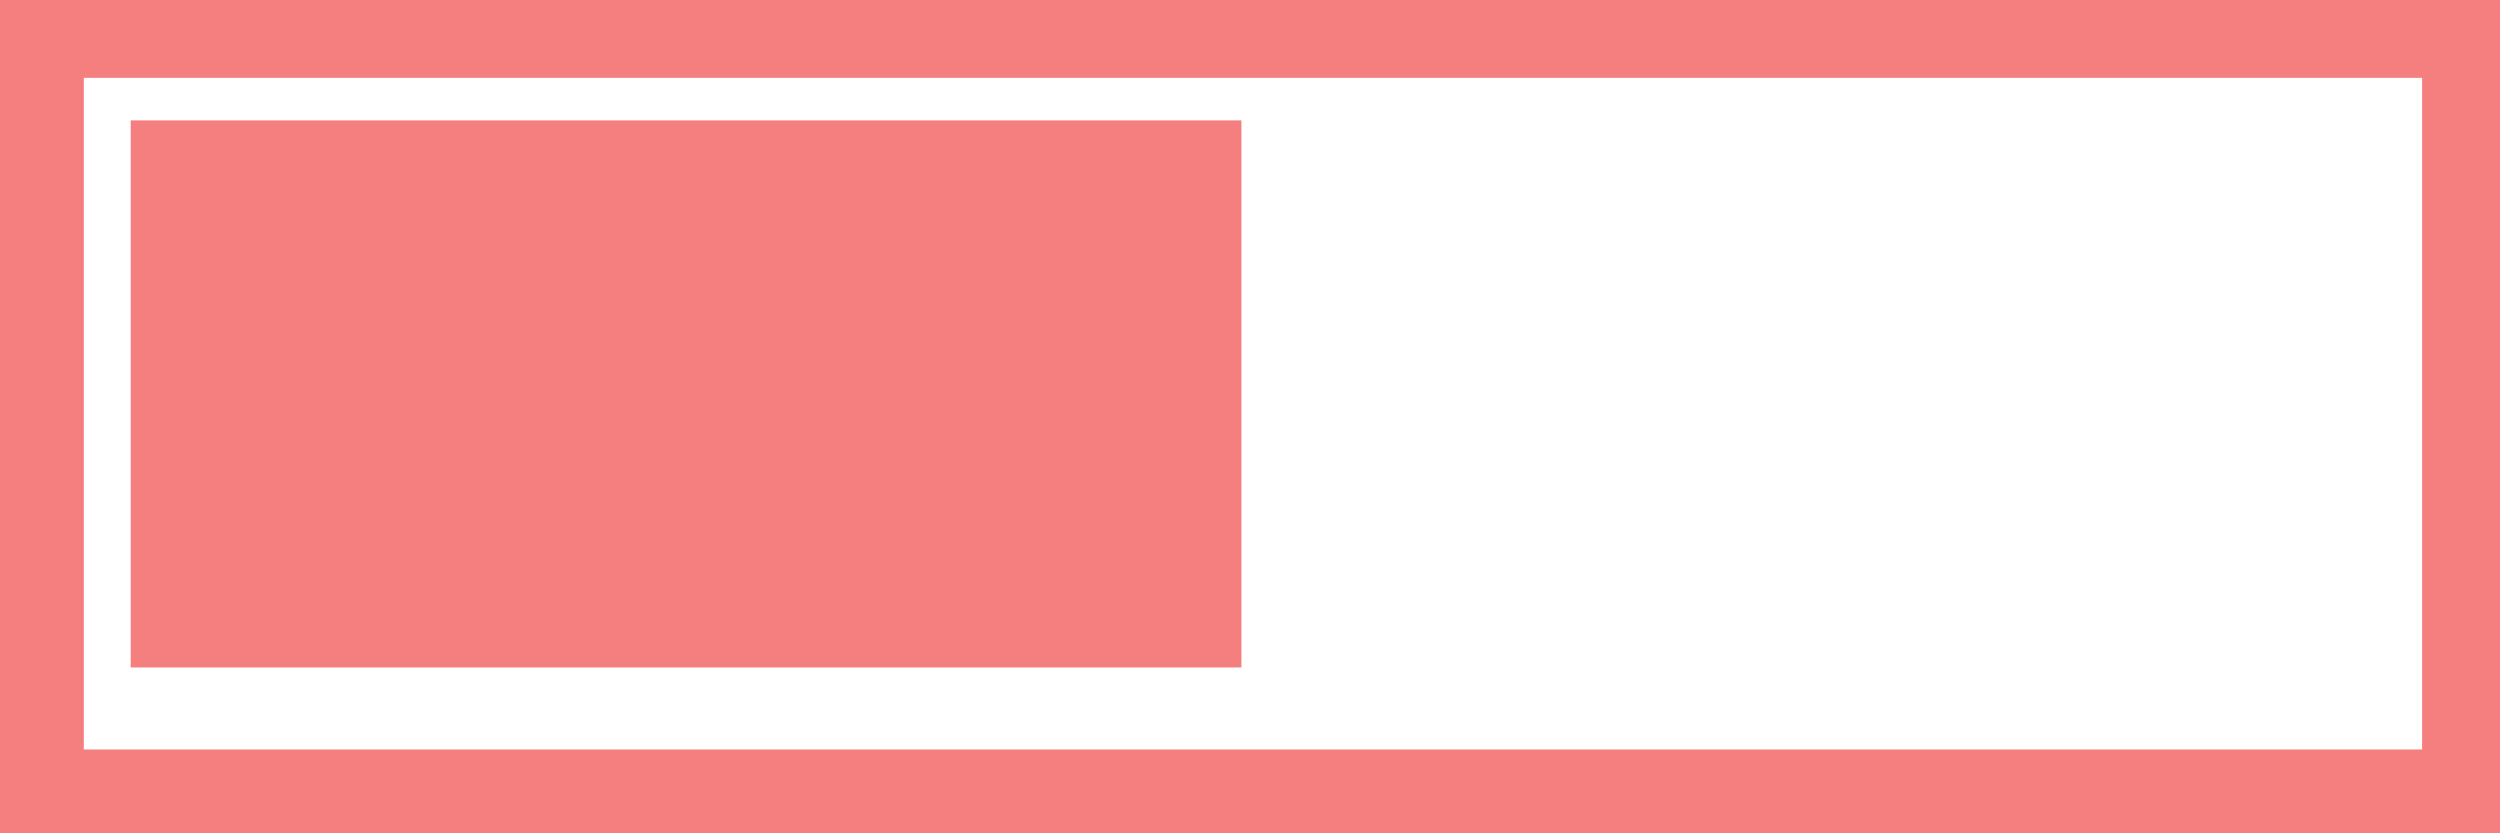 <?xml version="1.0" encoding="UTF-8" standalone="no"?>
<svg
   width="100%"
   height="100%"
   viewBox="0 0 79.375 26.458"
   id="svg16"
   xmlns="http://www.w3.org/2000/svg">
  <g
     id="layer1"
     transform="translate(0,-217.625)">
    <rect
       style="fill:none;stroke:#F47F7E;stroke-width:4"
       id="rect3732"
       width="78.241"
       height="25.324"
       x="0.661"
       y="218.097"
       ry="5.6843419e-14" />
    <rect
       style="fill:#F47F7E;stroke:#F47F7E;stroke-width:0.265"
       id="rect8"
       width="35"
       height="17.105"
       x="4.282"
       y="221.58"
       ry="5.6843348e-14" />
  </g>
</svg>
